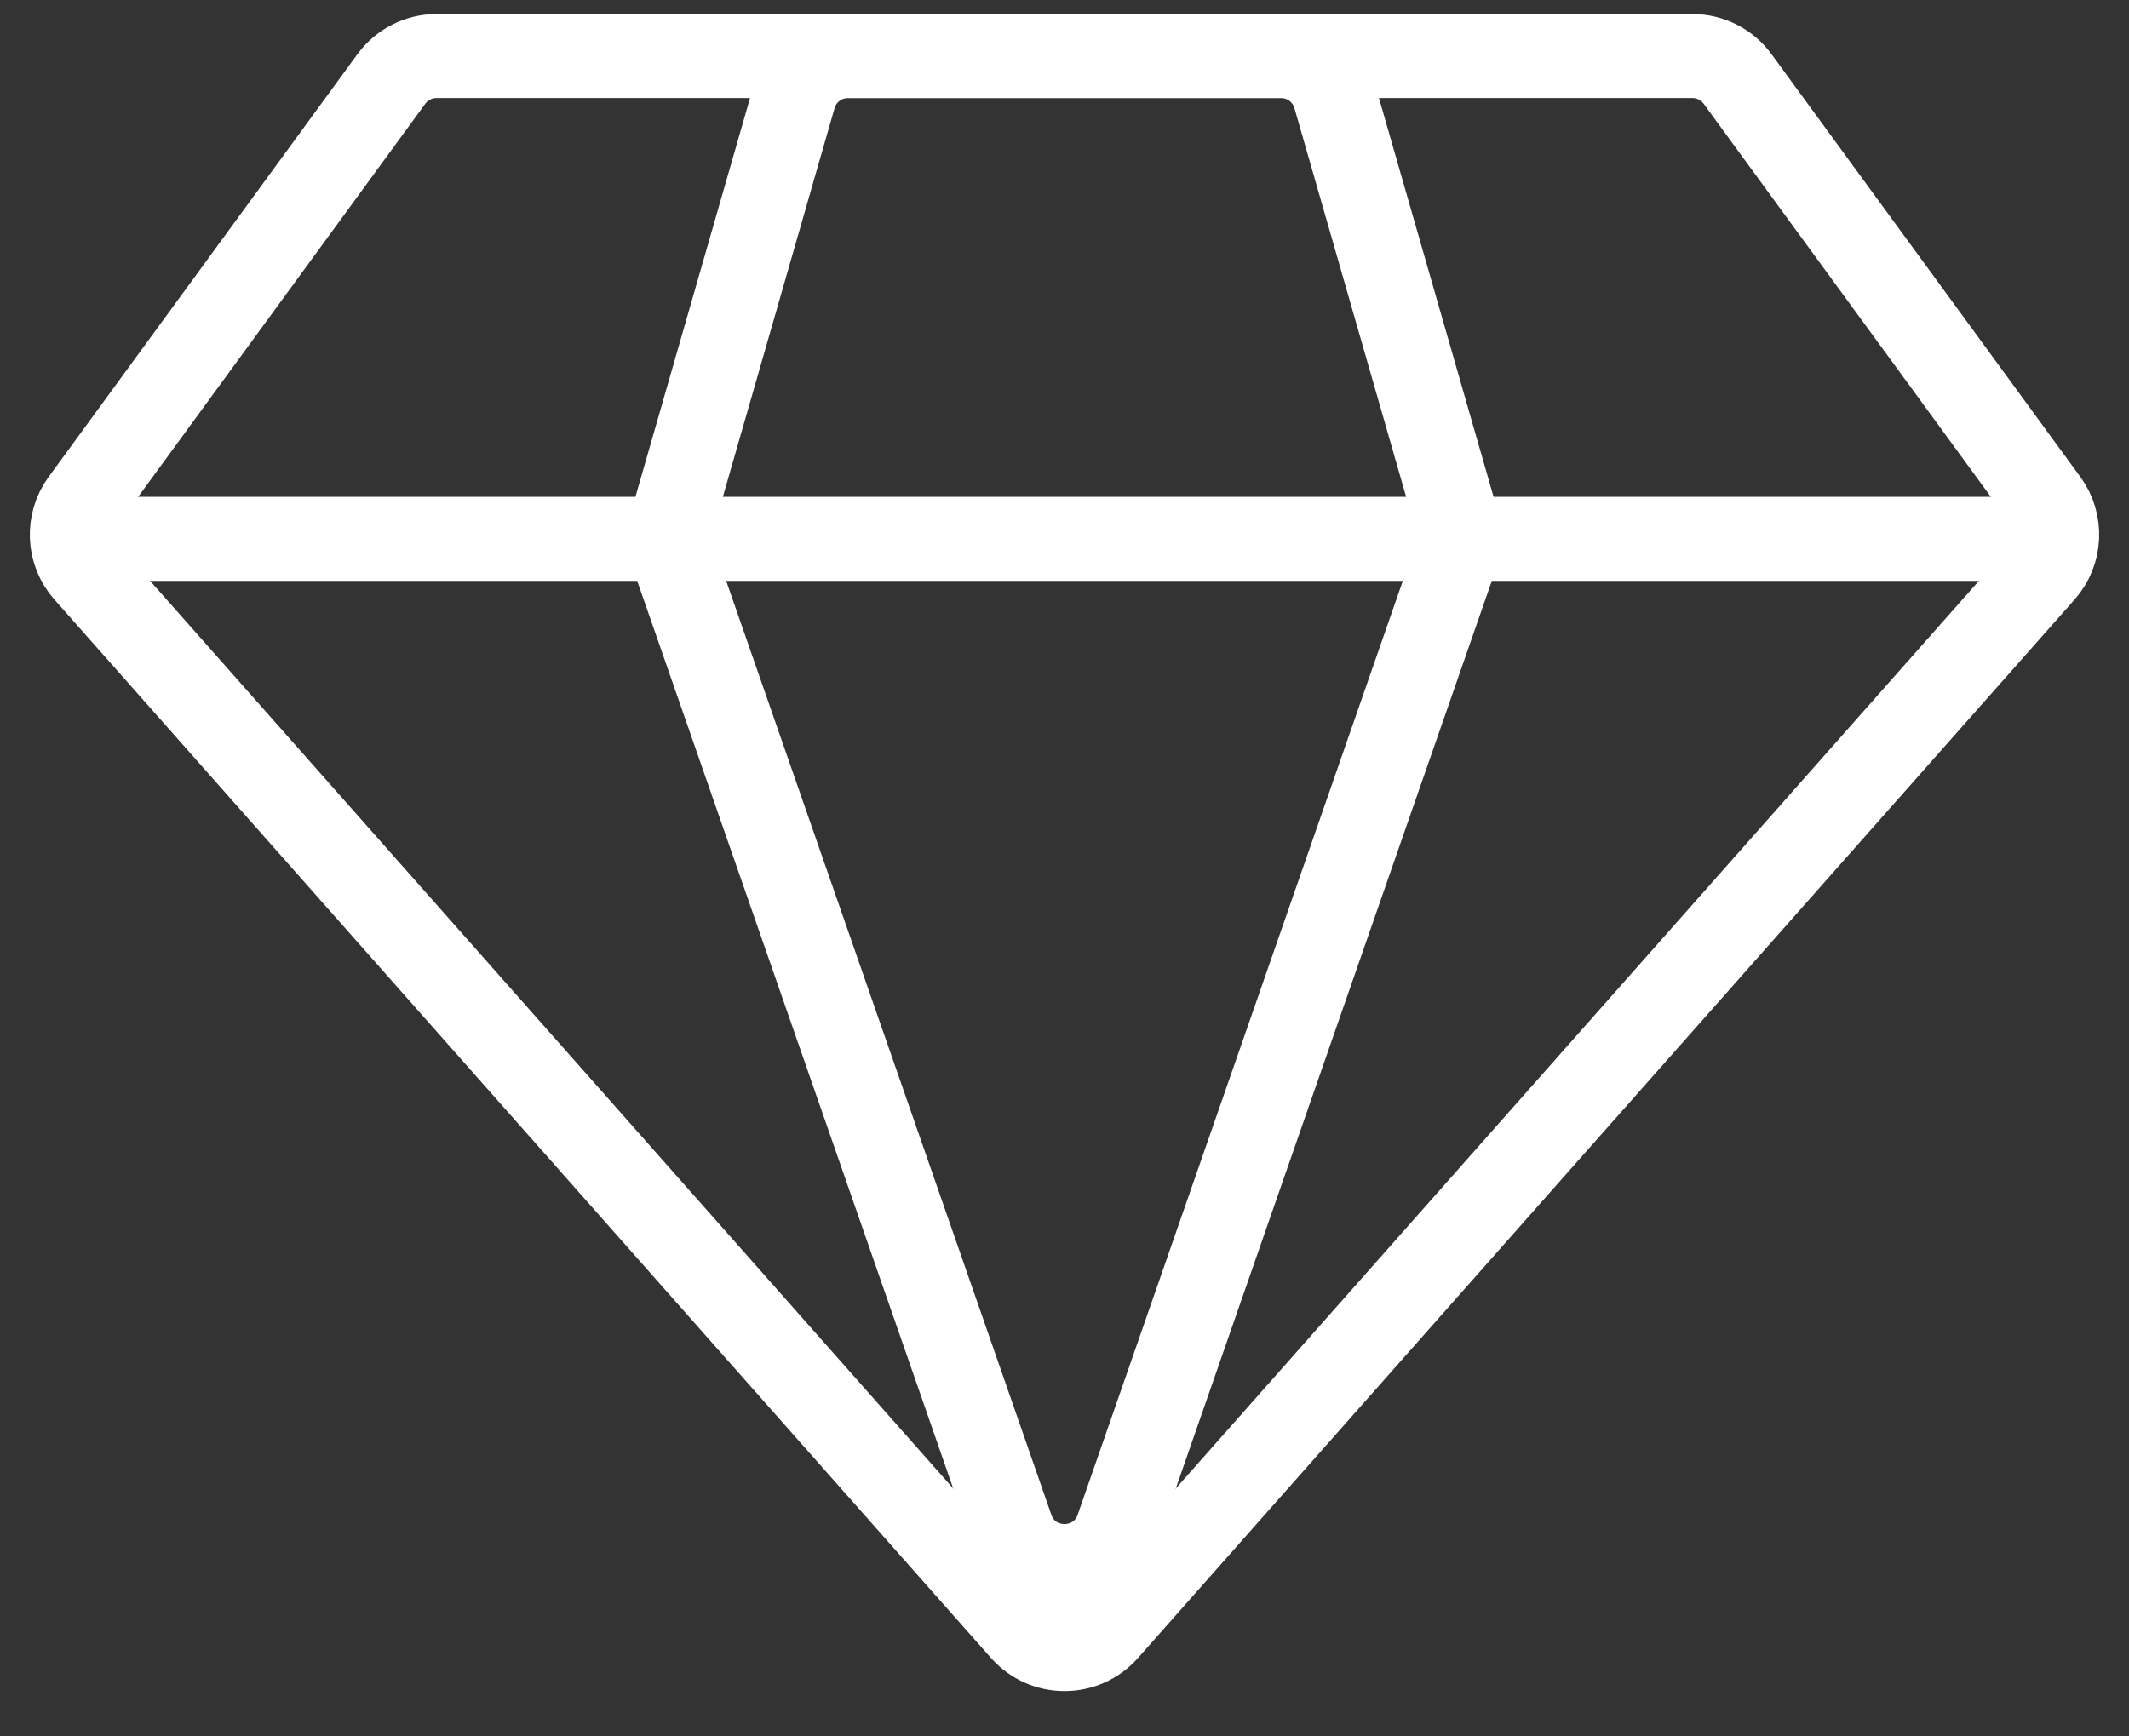 <svg width="38" height="31" viewBox="0 0 38 31" fill="none" xmlns="http://www.w3.org/2000/svg">
<rect x="0" y="0" width="38" height="31" fill="#333333" stroke="none"/>
<path d="M31.014 1.41C30.826 1.152 30.526 1 30.206 1H7.793C7.474 1 7.174 1.152 6.985 1.41L1.475 8.955C1.197 9.334 1.222 9.856 1.533 10.207L18.251 29.104C18.649 29.553 19.351 29.553 19.749 29.104L36.467 10.207C36.778 9.856 36.803 9.334 36.525 8.955L31.014 1.41Z" stroke="white" stroke-width="1.5" stroke-miterlimit="10" stroke-linecap="round" stroke-linejoin="round"/>
<path d="M2 9.62H36M25.99 9.919L19.944 27.287C19.633 28.182 18.367 28.182 18.056 27.287L12.01 9.919C11.943 9.724 11.937 9.513 11.994 9.315L14.175 1.724C14.298 1.295 14.69 1 15.136 1H22.864C23.31 1 23.702 1.295 23.825 1.724L26.006 9.315C26.063 9.513 26.058 9.724 25.99 9.919Z" stroke="white" stroke-width="1.5" stroke-miterlimit="10" stroke-linecap="round" stroke-linejoin="round"/>
</svg>

